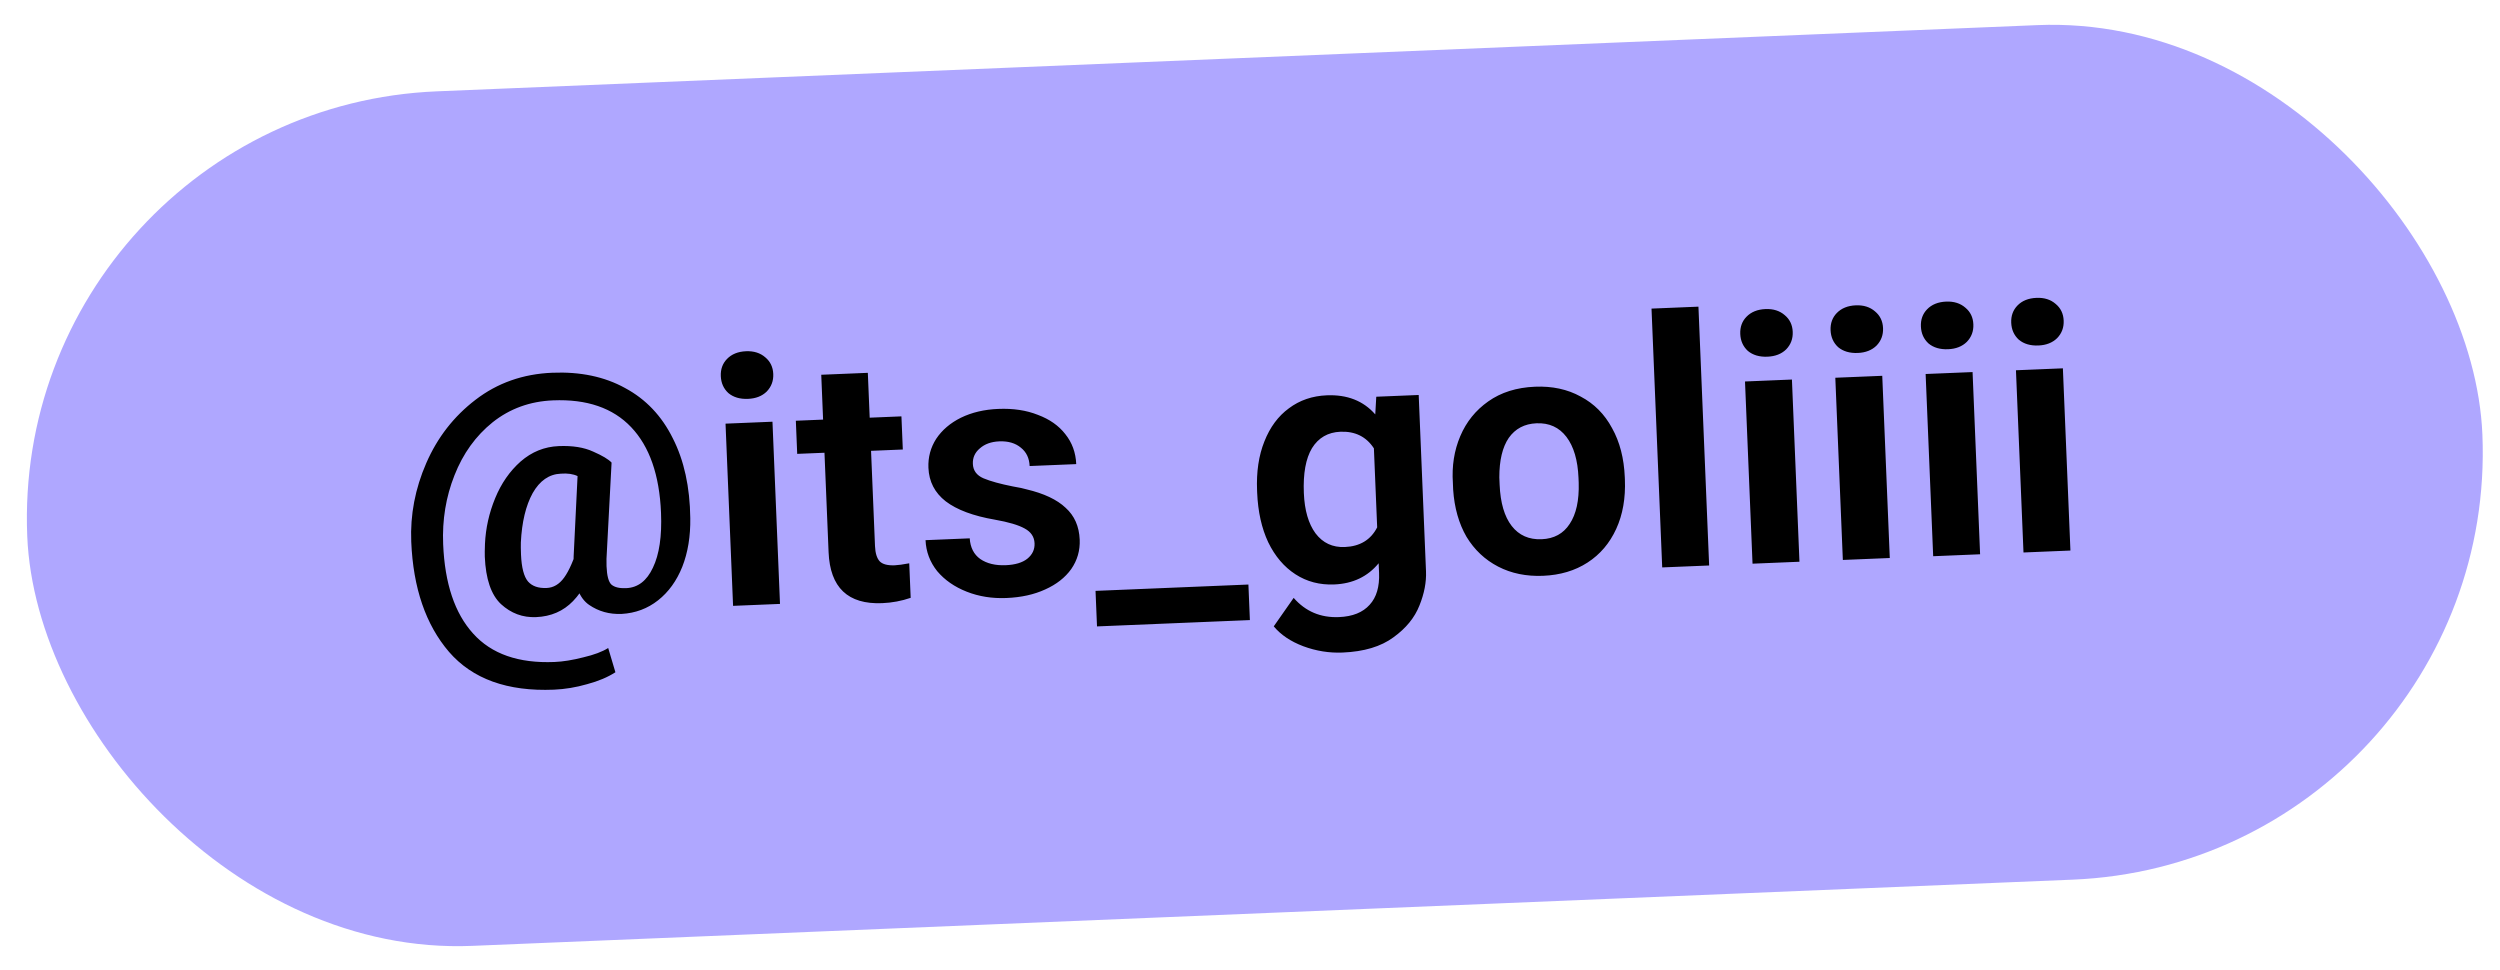 <svg width="152" height="59" viewBox="0 0 152 59" fill="none" xmlns="http://www.w3.org/2000/svg">
<rect x="0.582" y="6.628" width="149.401" height="52" rx="26" transform="rotate(-2.369 0.582 6.628)" fill="#AFA7FF"/>
<path d="M36.348 33.814C35.935 35.022 35.433 35.932 34.842 36.545C34.251 37.158 33.501 37.483 32.592 37.521C31.78 37.555 31.069 37.29 30.457 36.727C29.859 36.163 29.532 35.203 29.476 33.846C29.47 33.692 29.473 33.432 29.486 33.068C29.53 32.113 29.737 31.187 30.107 30.289C30.476 29.39 30.991 28.648 31.654 28.06C32.33 27.471 33.102 27.159 33.969 27.123C34.808 27.088 35.507 27.2 36.064 27.457C36.62 27.7 36.994 27.923 37.184 28.125L36.901 33.475C36.874 33.827 36.866 34.142 36.877 34.422C36.901 35.01 37.001 35.384 37.176 35.545C37.365 35.705 37.662 35.777 38.068 35.76C38.781 35.731 39.324 35.316 39.697 34.516C40.085 33.715 40.249 32.601 40.19 31.175C40.095 28.881 39.491 27.147 38.377 25.974C37.264 24.801 35.679 24.257 33.623 24.342C32.224 24.4 31.002 24.843 29.957 25.671C28.927 26.498 28.152 27.574 27.632 28.899C27.112 30.209 26.882 31.606 26.944 33.089C27.043 35.481 27.65 37.291 28.766 38.52C29.882 39.763 31.531 40.339 33.713 40.249C34.231 40.228 34.815 40.133 35.467 39.966C36.119 39.813 36.623 39.624 36.978 39.399L37.417 40.873C36.953 41.173 36.382 41.414 35.703 41.596C35.024 41.792 34.349 41.904 33.678 41.932C30.852 42.049 28.726 41.282 27.298 39.632C25.885 37.981 25.12 35.749 25.004 32.938C24.936 31.301 25.241 29.705 25.92 28.15C26.598 26.594 27.596 25.313 28.913 24.306C30.244 23.284 31.798 22.736 33.574 22.663C35.281 22.592 36.758 22.902 38.006 23.593C39.267 24.27 40.233 25.288 40.906 26.647C41.592 27.992 41.947 29.61 41.969 31.5C41.986 32.606 41.824 33.594 41.482 34.463C41.139 35.318 40.648 35.997 40.011 36.499C39.373 37.002 38.635 37.278 37.796 37.327C37.055 37.357 36.395 37.175 35.819 36.778C35.242 36.382 34.929 35.603 34.881 34.442C34.87 34.176 34.869 33.973 34.877 33.832L35.116 28.946C34.845 28.817 34.507 28.768 34.101 28.799C33.388 28.829 32.816 29.224 32.385 29.984C31.968 30.744 31.729 31.742 31.668 32.977C31.662 33.16 31.665 33.405 31.677 33.713C31.71 34.51 31.852 35.057 32.103 35.355C32.353 35.639 32.729 35.771 33.233 35.75C33.653 35.733 34.008 35.522 34.3 35.117C34.605 34.698 34.899 34.021 35.182 33.084L36.348 33.814ZM47.424 36.718L44.571 36.836L44.112 25.758L46.966 25.64L47.424 36.718ZM43.825 22.869C43.807 22.45 43.933 22.101 44.202 21.824C44.484 21.532 44.87 21.376 45.36 21.355C45.835 21.336 46.226 21.46 46.531 21.727C46.836 21.981 46.997 22.318 47.014 22.737C47.032 23.157 46.899 23.513 46.617 23.805C46.334 24.083 45.955 24.231 45.479 24.251C44.99 24.271 44.593 24.155 44.288 23.901C43.996 23.633 43.842 23.289 43.825 22.869ZM52.764 22.668L52.877 25.395L54.807 25.315L54.891 27.33L52.96 27.41L53.2 33.201C53.218 33.634 53.315 33.946 53.491 34.134C53.666 34.309 53.971 34.388 54.404 34.37C54.6 34.362 54.893 34.322 55.282 34.249L55.369 36.348C54.816 36.539 54.239 36.647 53.638 36.672C51.554 36.758 50.467 35.724 50.378 33.57L50.128 27.527L48.47 27.595L48.387 25.581L50.044 25.512L49.932 22.785L52.764 22.668ZM62.901 33.031C62.885 32.639 62.684 32.339 62.297 32.131C61.924 31.922 61.321 31.744 60.488 31.596C59.176 31.37 58.179 30.998 57.499 30.48C56.833 29.961 56.483 29.282 56.448 28.442C56.422 27.799 56.58 27.211 56.922 26.678C57.278 26.145 57.779 25.718 58.424 25.397C59.083 25.076 59.84 24.897 60.693 24.862C61.602 24.824 62.406 24.945 63.104 25.224C63.816 25.489 64.371 25.88 64.771 26.396C65.184 26.911 65.406 27.518 65.435 28.218L62.602 28.335C62.582 27.859 62.406 27.488 62.073 27.222C61.739 26.941 61.299 26.812 60.754 26.835C60.264 26.855 59.87 26.998 59.573 27.262C59.275 27.513 59.134 27.827 59.15 28.204C59.166 28.61 59.382 28.902 59.795 29.081C60.223 29.26 60.819 29.424 61.581 29.575C61.977 29.643 62.252 29.701 62.408 29.751C63.47 30.001 64.263 30.375 64.788 30.872C65.326 31.354 65.612 32.001 65.646 32.812C65.673 33.469 65.501 34.065 65.131 34.599C64.76 35.118 64.231 35.533 63.543 35.841C62.869 36.15 62.085 36.322 61.19 36.359C60.322 36.395 59.518 36.267 58.778 35.975C58.037 35.684 57.438 35.267 56.981 34.726C56.538 34.169 56.302 33.542 56.273 32.842L58.959 32.731C58.996 33.29 59.209 33.709 59.599 33.987C60.003 34.264 60.52 34.39 61.149 34.364C61.722 34.34 62.158 34.21 62.457 33.974C62.769 33.723 62.917 33.408 62.901 33.031ZM75.993 37.701L66.698 38.086L66.608 35.925L75.903 35.54L75.993 37.701ZM76.43 29.823C76.383 28.69 76.531 27.696 76.874 26.841C77.217 25.972 77.714 25.3 78.367 24.824C79.019 24.335 79.786 24.072 80.668 24.035C81.912 23.984 82.895 24.371 83.616 25.196L83.677 24.121L86.257 24.015L86.701 34.736C86.728 35.394 86.596 36.086 86.303 36.812C86.012 37.553 85.485 38.199 84.723 38.748C83.962 39.312 82.931 39.621 81.63 39.675C80.818 39.709 80.021 39.581 79.239 39.291C78.47 39 77.872 38.597 77.444 38.083L78.655 36.351C79.376 37.176 80.295 37.566 81.414 37.519C82.24 37.485 82.86 37.235 83.275 36.77C83.691 36.318 83.881 35.673 83.847 34.833L83.822 34.246C83.155 35.058 82.255 35.488 81.122 35.535C80.241 35.571 79.455 35.365 78.764 34.917C78.073 34.47 77.52 33.82 77.107 32.968C76.707 32.116 76.483 31.11 76.435 29.948L76.43 29.823ZM79.274 29.978C79.317 31.027 79.554 31.844 79.985 32.429C80.429 33.013 81.022 33.29 81.764 33.259C82.687 33.221 83.343 32.822 83.732 32.064L83.533 27.259C83.069 26.549 82.39 26.213 81.495 26.25C80.739 26.282 80.165 26.613 79.77 27.246C79.39 27.879 79.225 28.789 79.274 29.978ZM88.336 29.372C88.265 28.338 88.415 27.386 88.785 26.516C89.155 25.646 89.722 24.943 90.484 24.407C91.26 23.857 92.208 23.558 93.327 23.512C94.376 23.468 95.302 23.668 96.105 24.111C96.921 24.54 97.557 25.179 98.013 26.029C98.482 26.865 98.74 27.863 98.788 29.024L98.793 29.15C98.84 30.283 98.665 31.285 98.266 32.156C97.868 33.027 97.287 33.71 96.522 34.204C95.758 34.698 94.858 34.966 93.823 35.009C92.802 35.051 91.891 34.865 91.089 34.45C90.287 34.035 89.645 33.431 89.164 32.638C88.697 31.83 88.426 30.875 88.352 29.771L88.336 29.372ZM91.177 29.465C91.223 30.57 91.468 31.407 91.911 31.978C92.355 32.548 92.962 32.817 93.731 32.785C94.487 32.754 95.055 32.443 95.437 31.853C95.833 31.262 96.016 30.428 95.985 29.35L95.973 29.056C95.929 27.979 95.684 27.148 95.24 26.564C94.795 25.98 94.188 25.704 93.419 25.736C92.691 25.766 92.129 26.062 91.732 26.625C91.349 27.188 91.158 27.987 91.159 29.024L91.177 29.465ZM103.916 34.382L101.062 34.499L100.412 18.763L103.265 18.645L103.916 34.382ZM109.407 34.154L106.554 34.272L106.096 23.194L108.949 23.076L109.407 34.154ZM105.808 20.305C105.791 19.886 105.916 19.537 106.185 19.26C106.467 18.968 106.853 18.812 107.343 18.791C107.818 18.772 108.209 18.896 108.514 19.163C108.819 19.417 108.98 19.754 108.997 20.173C109.015 20.593 108.882 20.949 108.6 21.241C108.317 21.519 107.938 21.667 107.462 21.687C106.973 21.707 106.576 21.591 106.271 21.337C105.98 21.069 105.825 20.725 105.808 20.305ZM114.899 33.927L112.045 34.045L111.587 22.967L114.441 22.849L114.899 33.927ZM111.299 20.078C111.282 19.659 111.408 19.31 111.676 19.033C111.959 18.741 112.345 18.585 112.834 18.564C113.31 18.545 113.7 18.669 114.005 18.936C114.31 19.19 114.471 19.526 114.489 19.946C114.506 20.366 114.374 20.722 114.091 21.014C113.809 21.291 113.429 21.44 112.954 21.46C112.464 21.48 112.067 21.363 111.762 21.11C111.471 20.842 111.317 20.498 111.299 20.078ZM120.39 33.7L117.537 33.818L117.078 22.739L119.932 22.622L120.39 33.7ZM116.791 19.851C116.773 19.431 116.899 19.083 117.168 18.805C117.45 18.514 117.836 18.358 118.326 18.337C118.801 18.317 119.192 18.442 119.497 18.709C119.802 18.963 119.963 19.299 119.98 19.719C119.997 20.139 119.865 20.494 119.583 20.786C119.3 21.064 118.921 21.213 118.445 21.233C117.956 21.253 117.559 21.136 117.254 20.883C116.962 20.614 116.808 20.271 116.791 19.851ZM125.882 33.473L123.028 33.591L122.57 22.512L125.423 22.394L125.882 33.473ZM122.282 19.624C122.265 19.204 122.391 18.856 122.659 18.578C122.941 18.286 123.327 18.13 123.817 18.11C124.293 18.09 124.683 18.214 124.988 18.482C125.293 18.736 125.454 19.072 125.471 19.492C125.489 19.912 125.356 20.267 125.074 20.559C124.791 20.837 124.412 20.986 123.937 21.006C123.447 21.026 123.05 20.909 122.745 20.655C122.454 20.387 122.3 20.043 122.282 19.624Z" fill="black"/>
</svg>
